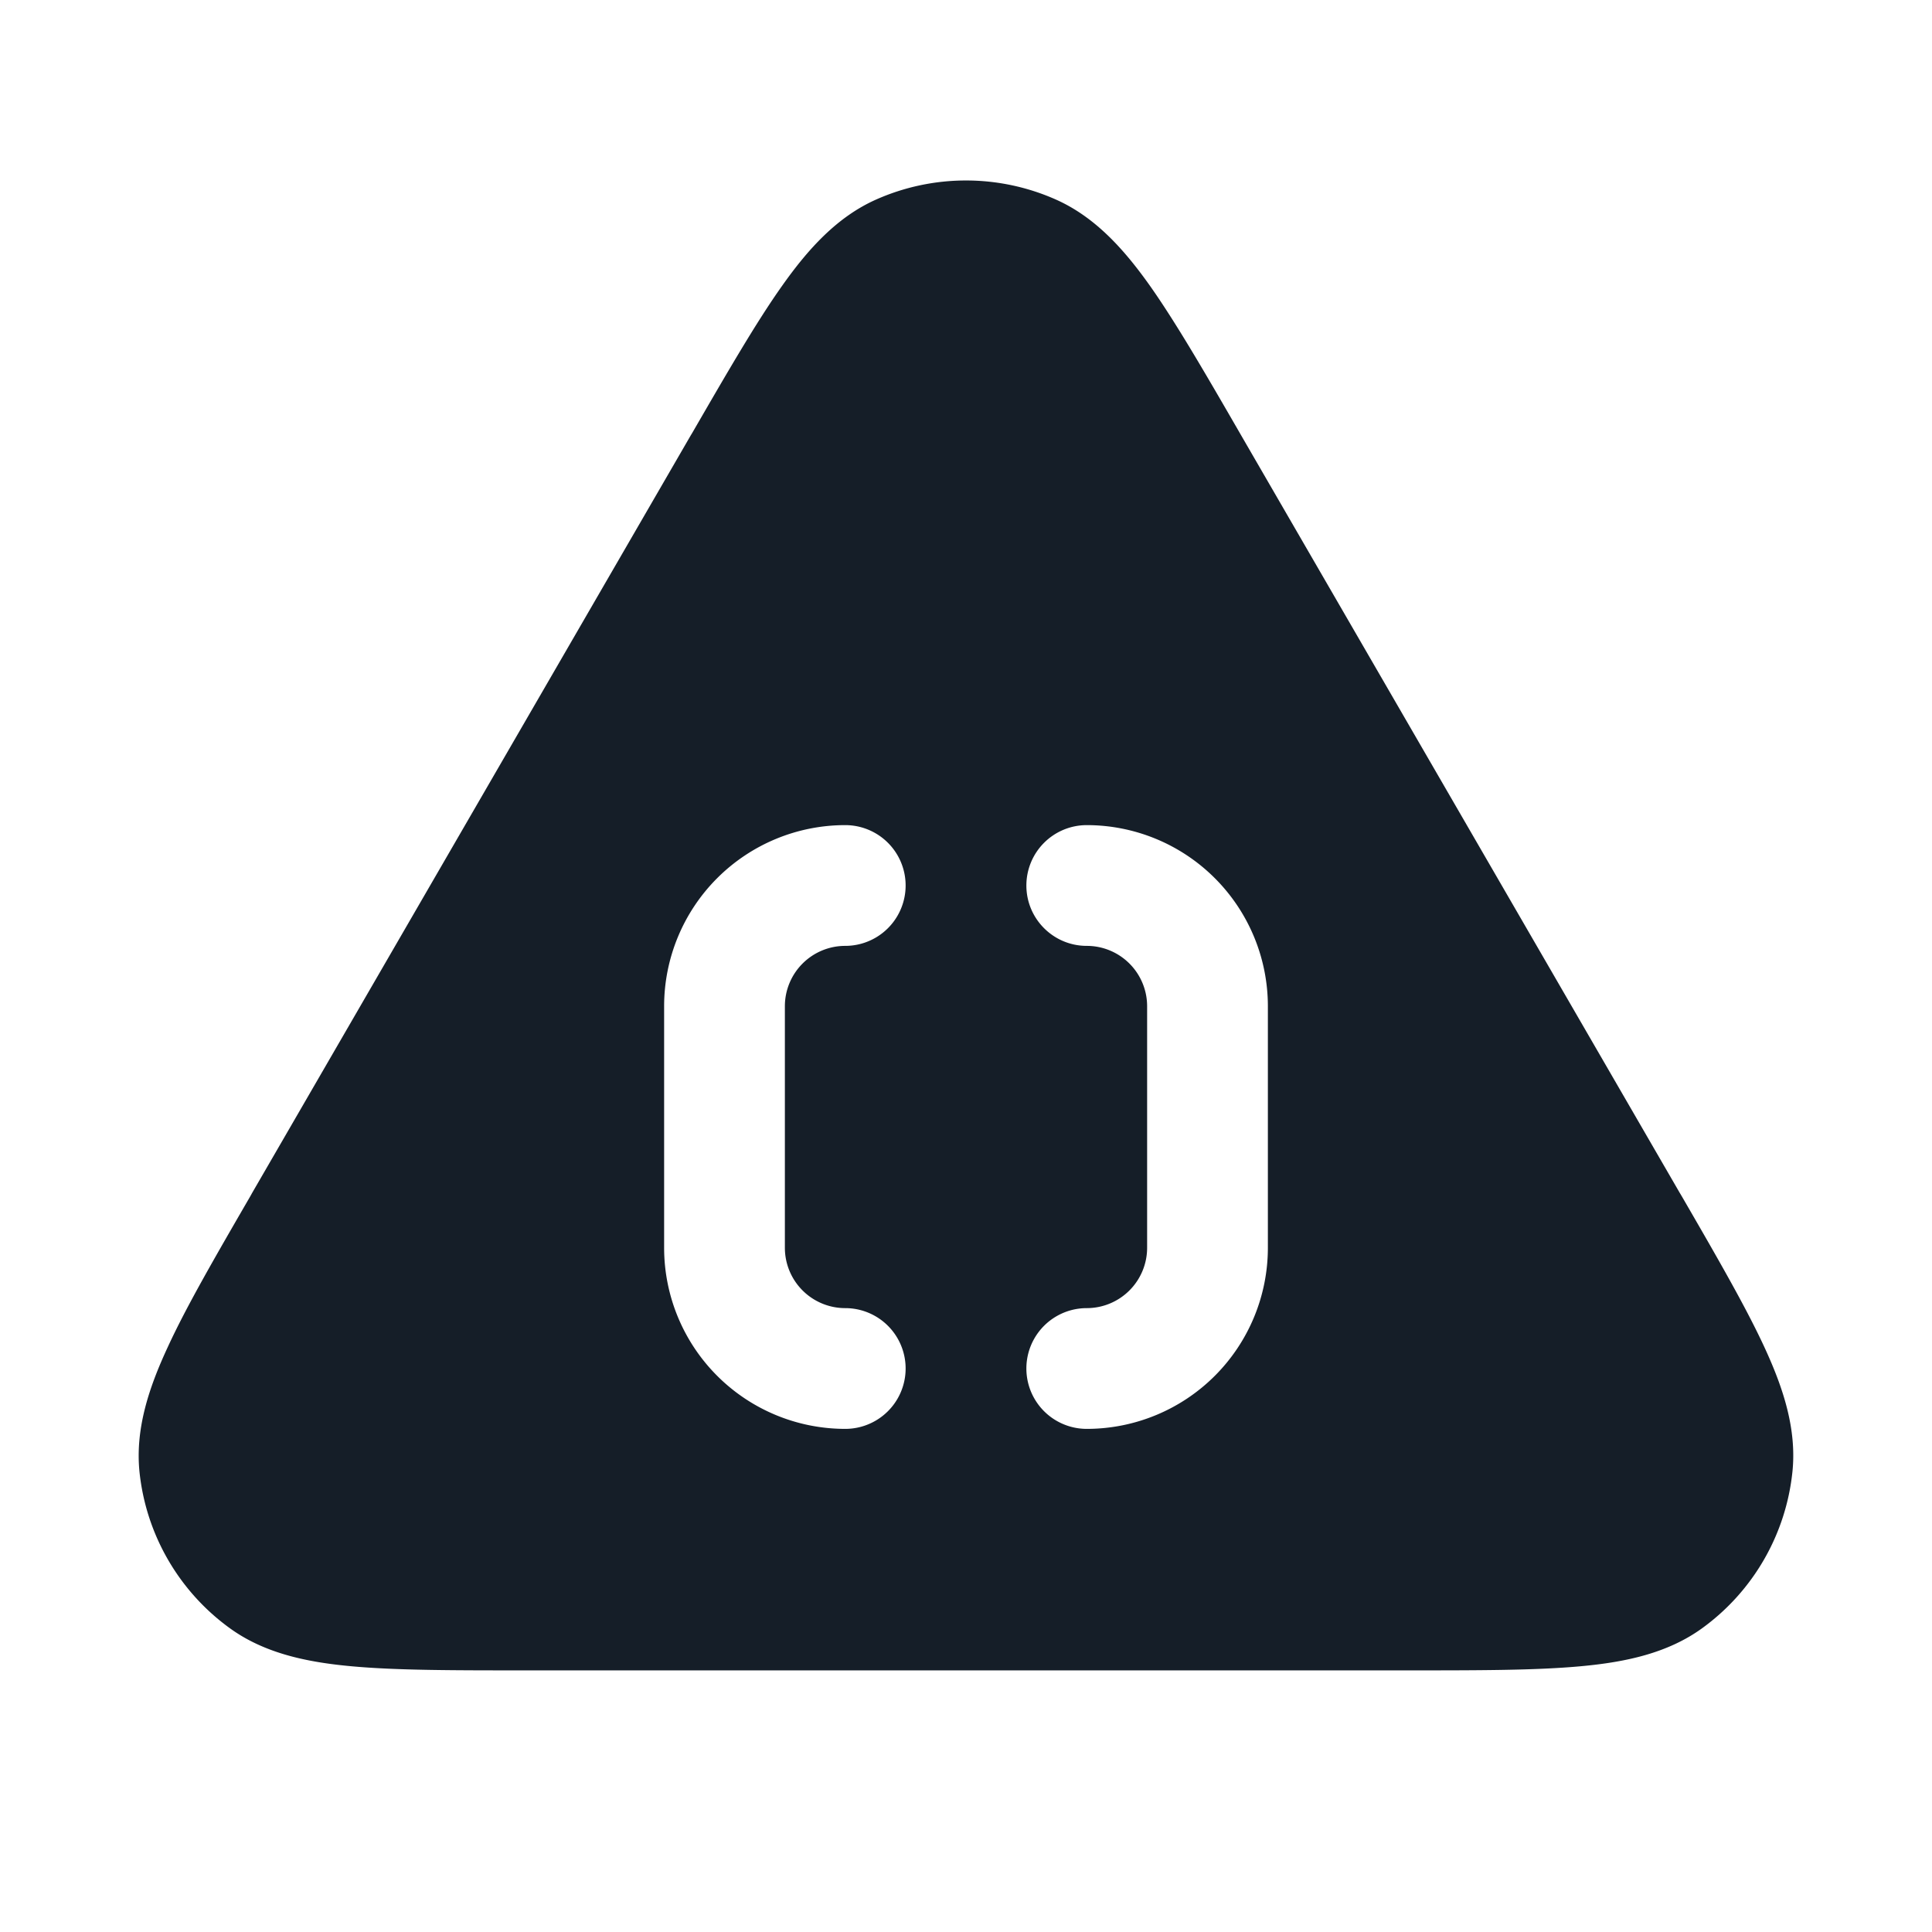 <svg xmlns="http://www.w3.org/2000/svg" viewBox="0 0 24 24"><path fill="#151E28" d="M13.117 2.479c.485.216.844.614 1.168 1.071.321.455.676 1.067 1.114 1.825l.019.033 5.45 9.413.02.033c.44.76.796 1.375 1.03 1.881.236.51.403 1.021.348 1.55a2.75 2.75 0 0 1-1.118 1.939c-.43.313-.955.424-1.515.475-.555.051-1.267.051-2.145.051H6.512c-.878 0-1.589 0-2.145-.051-.559-.051-1.085-.162-1.515-.475a2.749 2.749 0 0 1-1.119-1.938c-.054-.53.113-1.04.35-1.55.233-.507.59-1.122 1.03-1.882l.018-.033 5.45-9.413.02-.033c.438-.757.793-1.371 1.115-1.825.323-.457.682-.855 1.167-1.071a2.75 2.75 0 0 1 2.234 0ZM8.25 12.5v3a2.25 2.25 0 0 0 2.25 2.25.75.75 0 0 0 0-1.5.75.75 0 0 1-.75-.75v-3a.75.75 0 0 1 .75-.75.75.75 0 0 0 0-1.5 2.25 2.25 0 0 0-2.25 2.25Zm4.5-1.5c0 .414.336.75.75.75a.75.75 0 0 1 .75.75v3a.75.75 0 0 1-.75.75.75.75 0 0 0 0 1.5 2.25 2.25 0 0 0 2.25-2.25v-3a2.25 2.25 0 0 0-2.25-2.25.75.75 0 0 0-.75.75Z"/></svg>